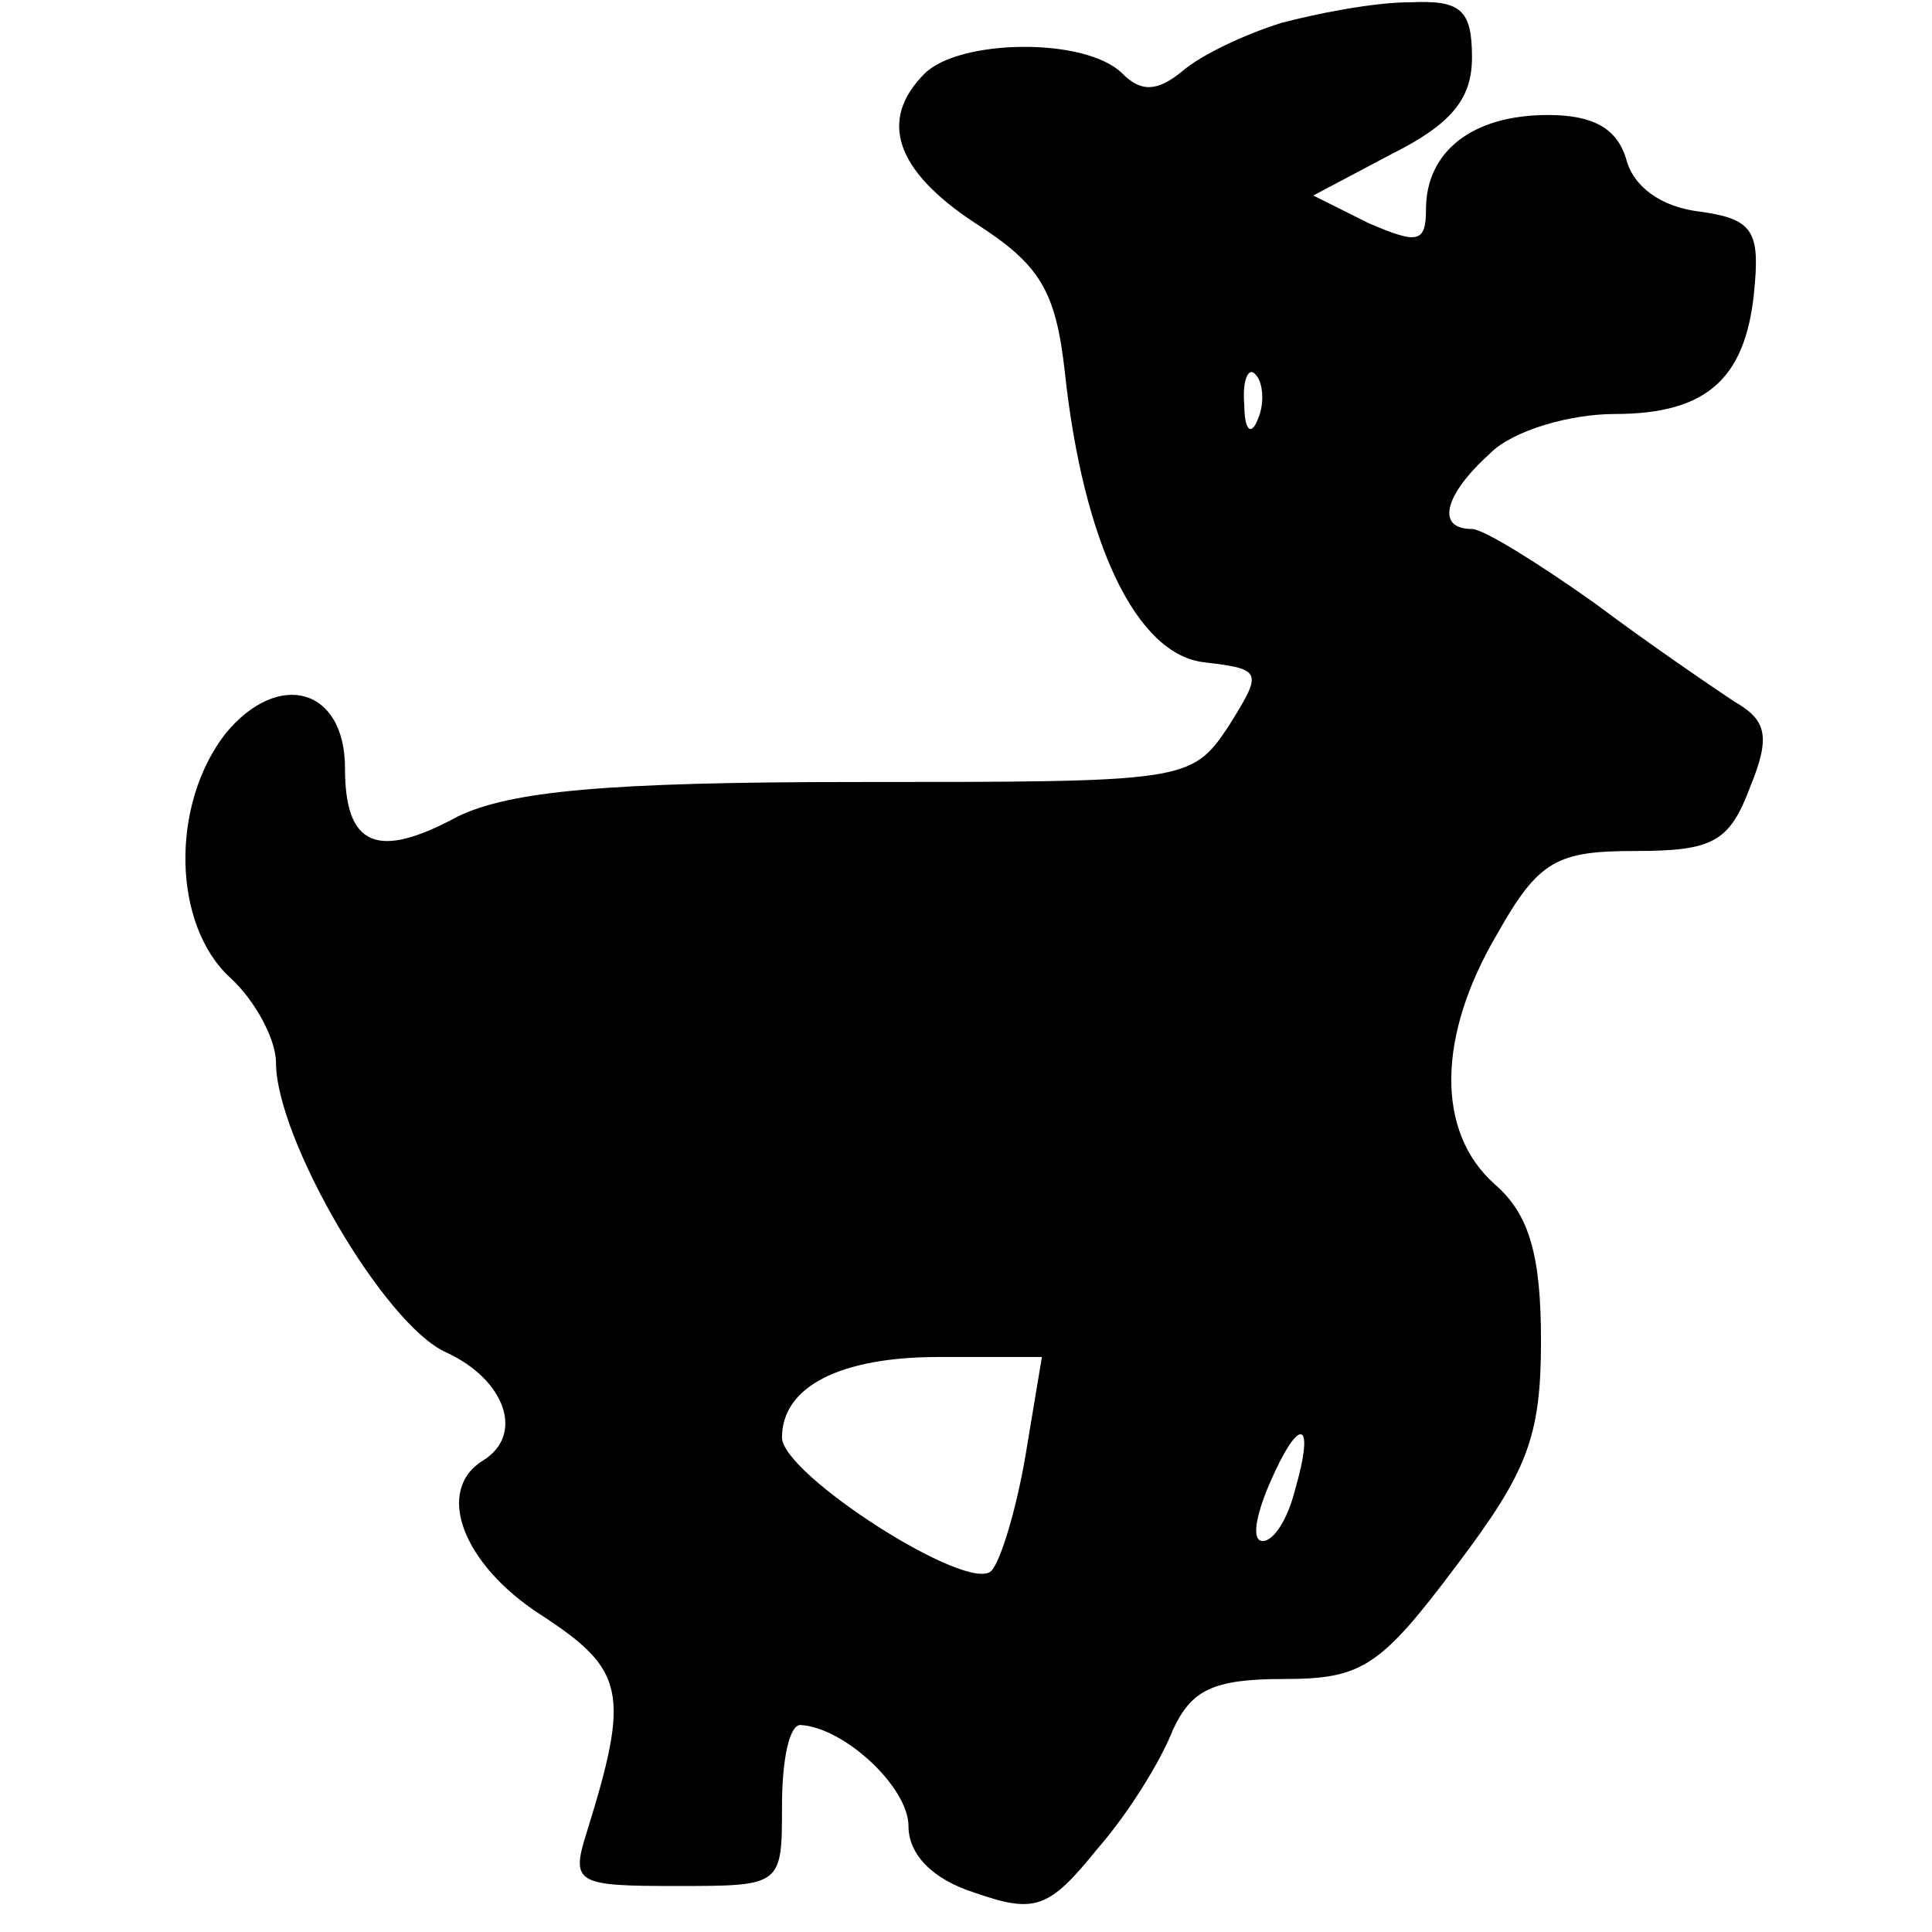 <?xml version="1.0" encoding="UTF-8"?>
<!DOCTYPE svg  PUBLIC '-//W3C//DTD SVG 20010904//EN'  'http://www.w3.org/TR/2001/REC-SVG-20010904/DTD/svg10.dtd'>
<svg width="84pt" height="84pt" version="1.0" viewBox="0 0 84 84" xmlns="http://www.w3.org/2000/svg">
	<g transform="translate(0 84) scale(.1 -.1)">
		<path d="m557 830c-16-5-35-14-43-21-11-9-18-9-26-1-16 16-71 15-86 0-20-20-13-42 22-65 28-18 35-29 39-65 8-74 31-123 61-126 25-3 25-4 10-28-16-24-19-24-161-24-110 0-151-4-174-15-35-19-49-13-49 21 0 35-29 43-52 15-24-31-23-83 2-106 11-10 20-27 20-37 0-33 47-114 74-126 26-12 34-36 16-47-21-13-9-45 25-67 37-24 39-34 20-95-7-22-4-23 39-23 46 0 46 0 46 35 0 19 3 35 8 35 19-1 47-27 47-44 0-12 10-23 29-29 26-9 32-7 53 19 14 16 28 39 33 52 8 17 17 22 48 22 34 0 42 5 75 49 31 41 37 56 37 98 0 37-5 55-20 68-26 23-25 65 1 109 18 32 26 36 60 36s41 4 50 28c9 22 7 29-7 37-9 6-37 25-61 43-24 17-48 32-53 32-16 0-12 15 8 33 10 10 35 17 54 17 41 0 58 16 61 57 2 23-2 28-24 31-17 2-29 11-32 23-4 13-14 19-34 19-33 0-53-16-53-41 0-15-4-15-25-6l-24 12 34 18c26 13 35 24 35 42 0 21-5 25-27 24-16 0-41-5-56-9zm-10-172c-3-8-6-5-6 6-1 11 2 17 5 13 3-3 4-12 1-19zm-101-450c-4-24-11-47-15-51-10-10-91 42-91 58 0 22 25 35 68 35h45l-7-42zm117-16c-3-12-9-22-14-22s-3 11 3 25c13 30 20 28 11-3z"/>
	</g>
</svg>
